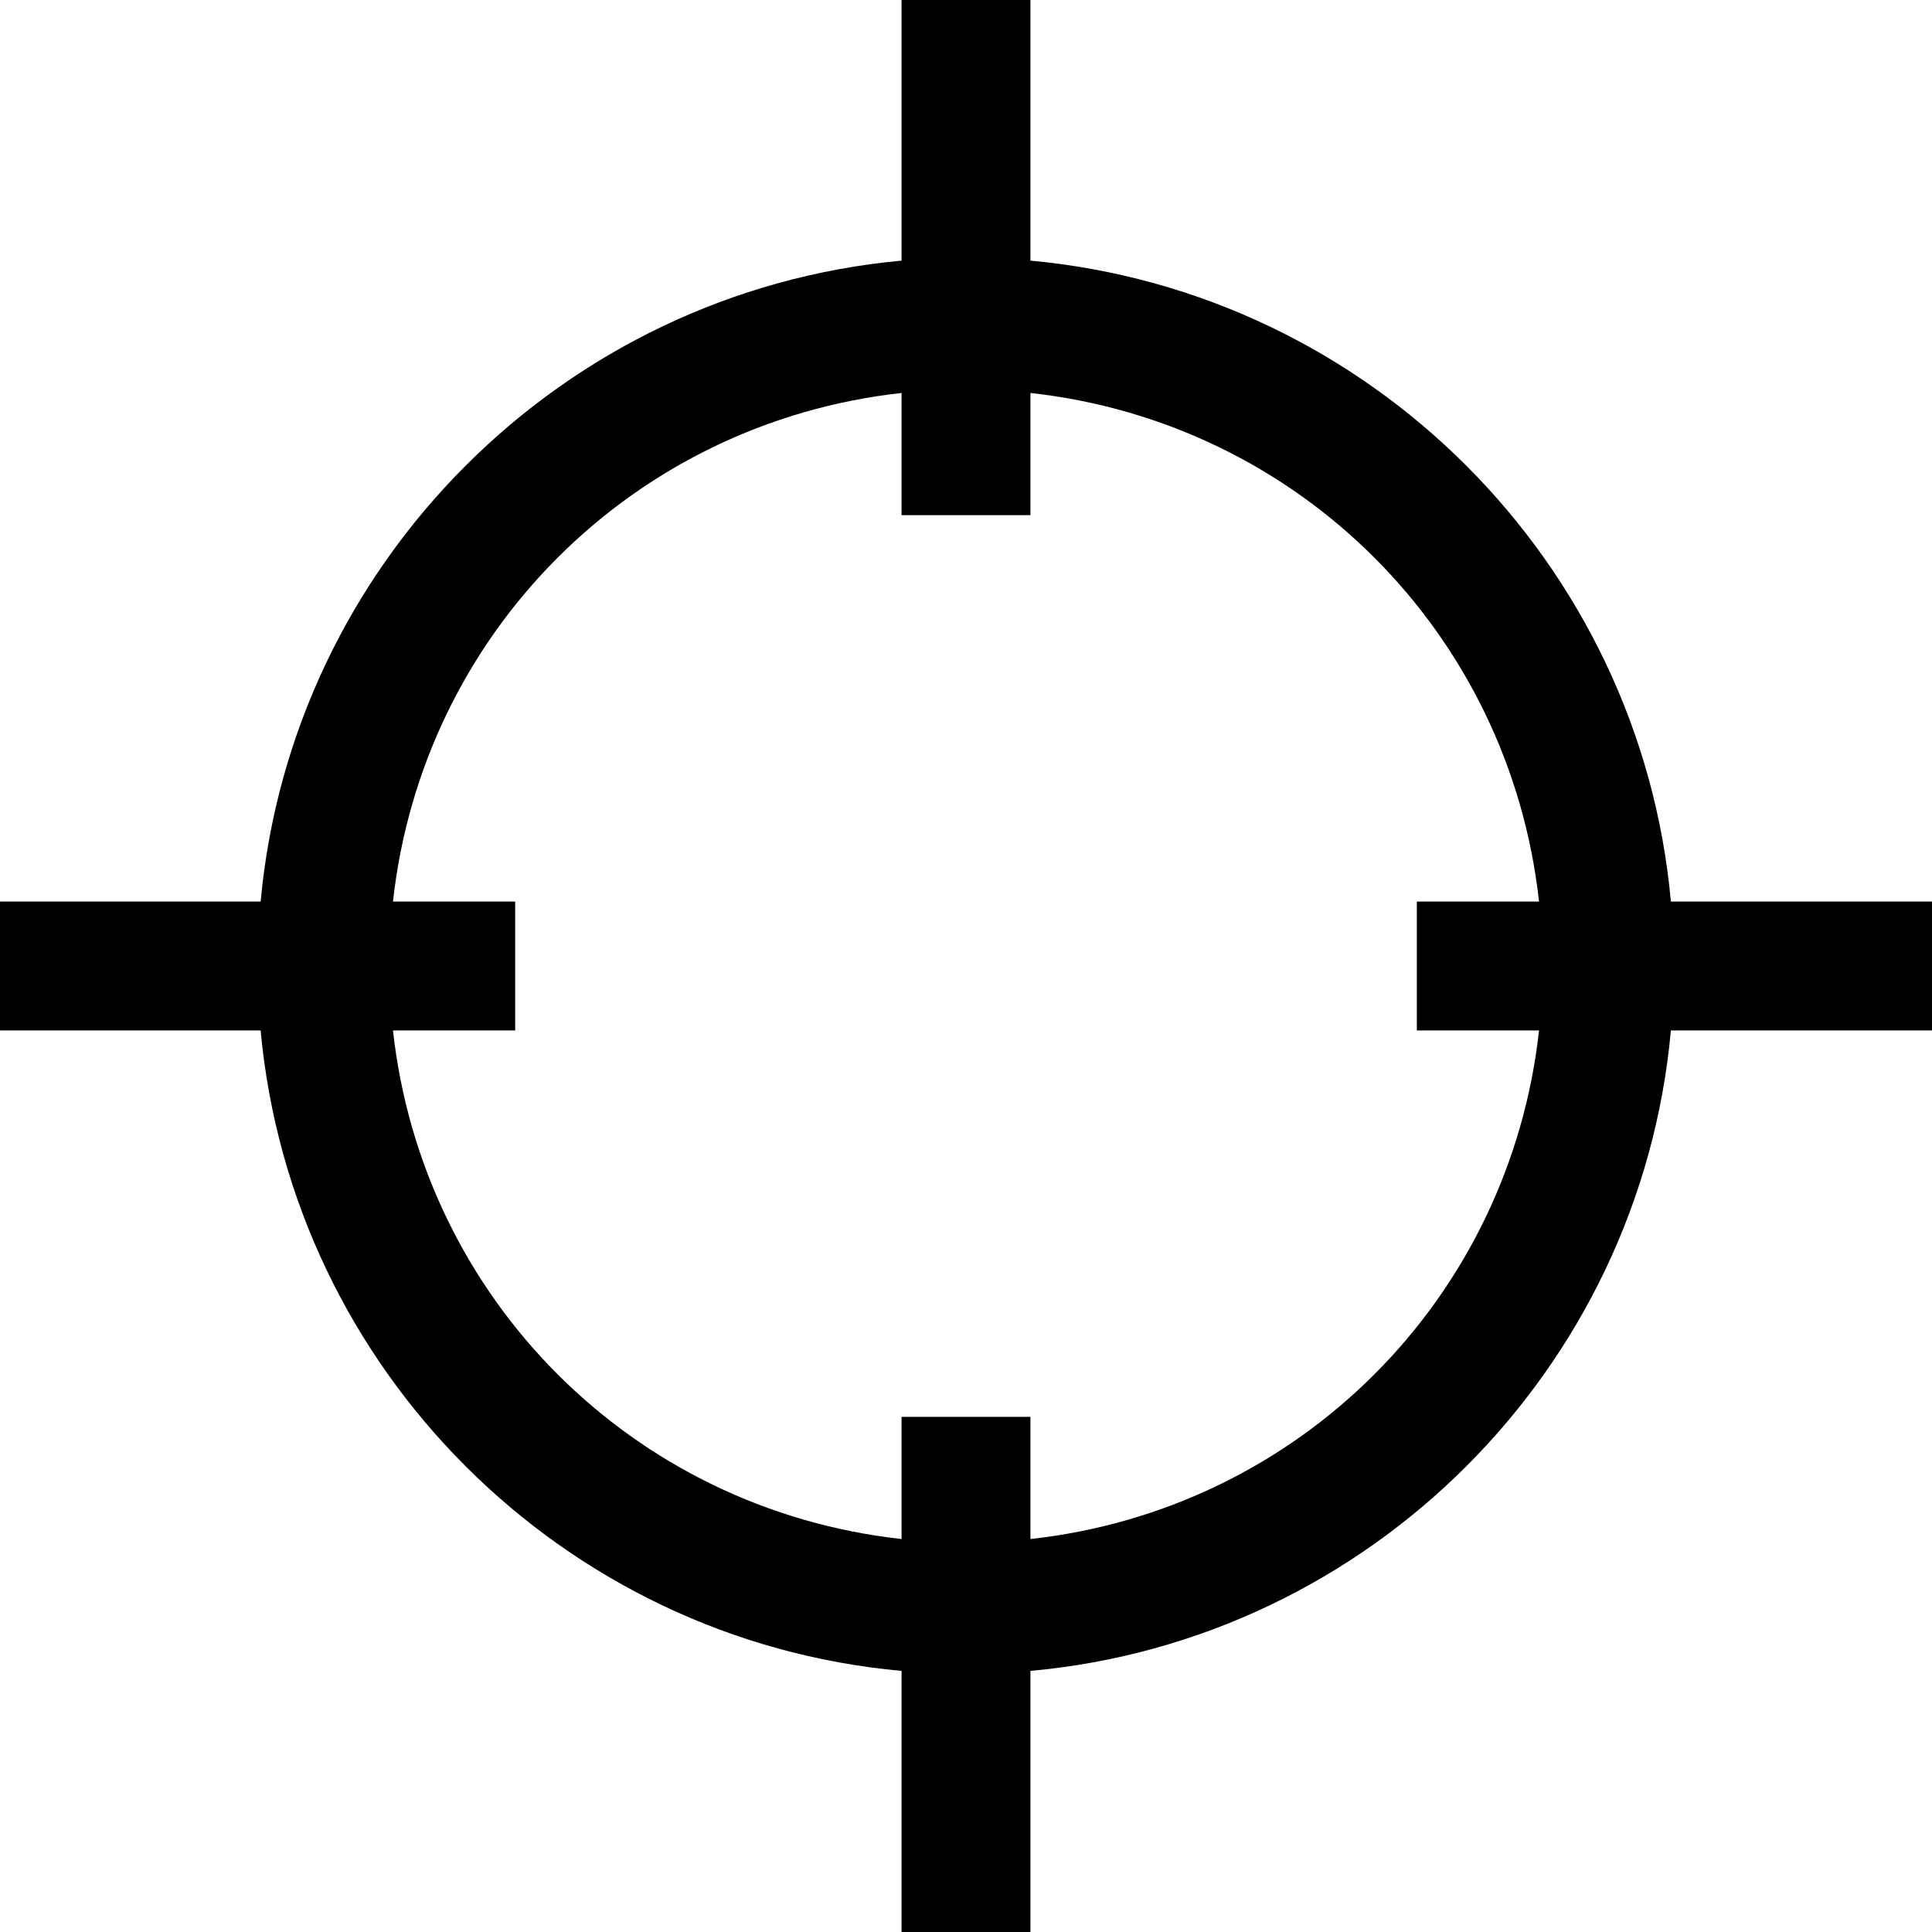 <svg width="20" height="20" viewBox="0 0 20 20" xmlns="http://www.w3.org/2000/svg">
    <path d="M9.333 0V2.698C5.823 3.021 3.021 5.823 2.698 9.333H0V10.667H2.698C3.021 14.177 5.823 16.979 9.333 17.297V20H10.667V17.297C14.177 16.979 16.979 14.177 17.297 10.667H20V9.333H17.297C16.979 5.823 14.177 3.021 10.667 2.698V0H9.333ZM9.333 4.068V5.333H10.667V4.068C13.448 4.375 15.625 6.552 15.932 9.333H14.667V10.667H15.932C15.625 13.448 13.448 15.625 10.667 15.932V14.667H9.333V15.932C6.552 15.625 4.375 13.448 4.068 10.667H5.333V9.333H4.068C4.375 6.552 6.552 4.375 9.333 4.068Z"/>
</svg>
